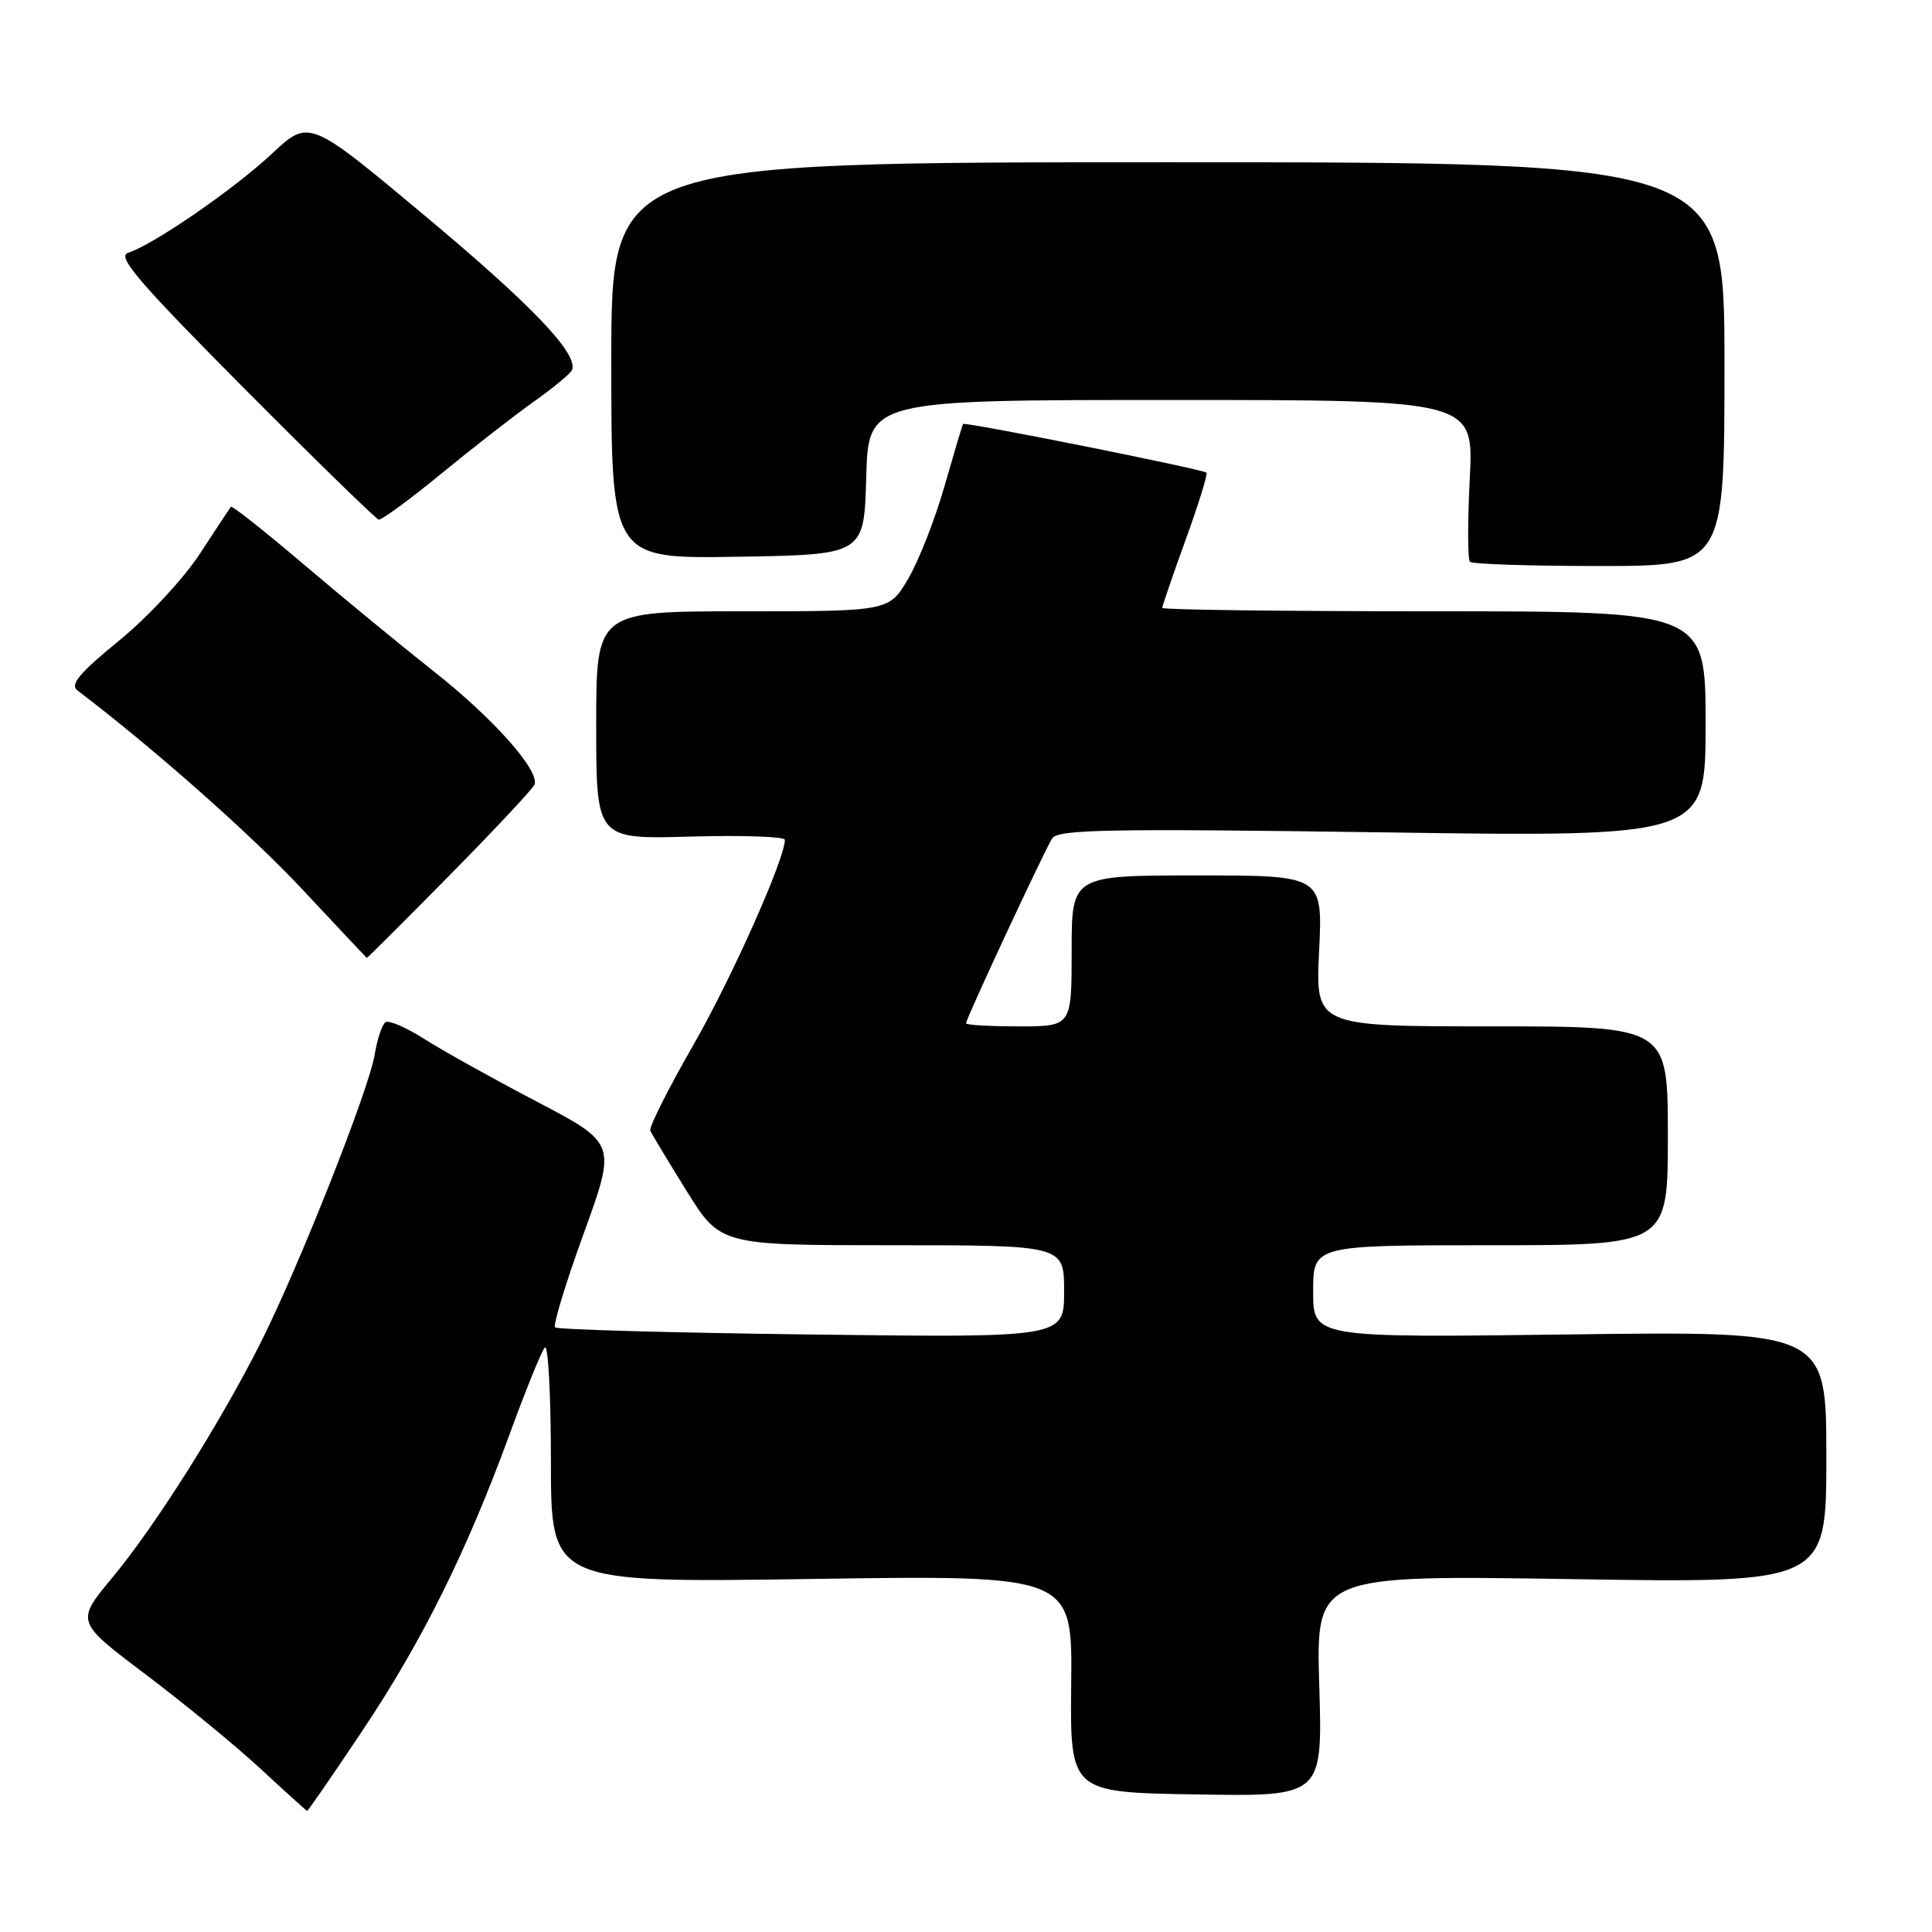 <?xml version="1.0" encoding="UTF-8" standalone="no"?>
<!DOCTYPE svg PUBLIC "-//W3C//DTD SVG 1.1//EN" "http://www.w3.org/Graphics/SVG/1.1/DTD/svg11.dtd" >
<svg xmlns="http://www.w3.org/2000/svg" xmlns:xlink="http://www.w3.org/1999/xlink" version="1.1" viewBox="0 0 256 256">
 <g >
 <path fill="currentColor"
d=" M 47.97 229.40 C 55.92 217.52 61.86 205.55 67.54 190.00 C 69.65 184.22 71.74 179.07 72.19 178.55 C 72.63 178.03 73.00 184.83 73.00 193.67 C 73.00 209.73 73.00 209.73 107.55 209.22 C 142.10 208.71 142.10 208.71 141.94 223.11 C 141.79 237.50 141.79 237.50 158.52 237.77 C 175.25 238.05 175.25 238.05 174.81 223.38 C 174.37 208.71 174.37 208.71 208.19 209.24 C 242.00 209.78 242.00 209.78 242.00 193.08 C 242.00 176.38 242.00 176.38 208.00 176.82 C 174.00 177.26 174.00 177.26 174.00 171.13 C 174.00 165.00 174.00 165.00 197.50 165.00 C 221.00 165.00 221.00 165.00 221.00 150.50 C 221.00 136.00 221.00 136.00 197.65 136.00 C 174.30 136.00 174.30 136.00 174.79 126.00 C 175.27 116.00 175.27 116.00 158.63 116.00 C 142.00 116.00 142.00 116.00 142.00 126.00 C 142.00 136.00 142.00 136.00 135.00 136.00 C 131.15 136.00 128.00 135.82 128.00 135.59 C 128.00 134.99 138.37 112.74 139.42 111.09 C 140.18 109.90 146.92 109.78 183.16 110.29 C 226.00 110.91 226.00 110.91 226.00 95.95 C 226.00 81.00 226.00 81.00 190.00 81.00 C 170.20 81.00 154.00 80.80 154.00 80.55 C 154.00 80.31 155.40 76.23 157.11 71.50 C 158.83 66.77 160.06 62.77 159.86 62.63 C 159.19 62.13 127.81 55.86 127.61 56.18 C 127.50 56.36 126.40 60.06 125.15 64.42 C 123.91 68.77 121.75 74.28 120.35 76.67 C 117.81 81.00 117.81 81.00 98.40 81.00 C 79.00 81.00 79.00 81.00 79.00 96.10 C 79.00 111.21 79.00 111.21 91.50 110.85 C 98.38 110.66 104.00 110.85 104.00 111.28 C 104.00 113.82 96.92 129.69 91.81 138.58 C 88.52 144.31 85.98 149.37 86.17 149.81 C 86.35 150.25 88.52 153.85 90.98 157.81 C 95.46 165.00 95.46 165.00 118.23 165.00 C 141.00 165.00 141.00 165.00 141.00 171.12 C 141.00 177.25 141.00 177.25 107.54 176.83 C 89.14 176.60 73.84 176.18 73.55 175.88 C 73.26 175.59 74.97 169.99 77.35 163.43 C 81.68 151.50 81.68 151.50 71.09 145.95 C 65.27 142.90 58.57 139.17 56.21 137.66 C 53.85 136.16 51.55 135.16 51.09 135.44 C 50.64 135.72 49.99 137.65 49.65 139.73 C 48.90 144.35 39.57 167.93 34.51 177.97 C 29.17 188.58 20.54 202.25 14.90 209.02 C 10.03 214.88 10.03 214.88 19.26 221.84 C 24.34 225.67 31.20 231.30 34.50 234.35 C 37.80 237.41 40.59 239.93 40.69 239.95 C 40.80 239.98 44.08 235.23 47.97 229.40 Z  M 59.60 115.95 C 65.60 109.87 70.65 104.47 70.83 103.95 C 71.49 102.07 65.36 95.18 57.50 88.98 C 53.10 85.50 45.31 79.09 40.18 74.73 C 35.05 70.37 30.74 66.96 30.59 67.15 C 30.45 67.34 28.58 70.16 26.46 73.41 C 24.33 76.67 19.52 81.84 15.76 84.90 C 10.50 89.20 9.24 90.71 10.27 91.49 C 20.35 99.15 33.19 110.51 40.00 117.78 C 44.67 122.78 48.55 126.90 48.60 126.93 C 48.66 126.97 53.61 122.03 59.60 115.95 Z  M 228.50 48.25 C 228.50 21.50 228.50 21.50 154.75 21.50 C 81.00 21.50 81.00 21.50 81.00 47.77 C 81.00 74.05 81.00 74.05 97.75 73.77 C 114.50 73.50 114.50 73.50 114.78 63.25 C 115.07 53.00 115.07 53.00 155.18 53.00 C 195.29 53.00 195.29 53.00 194.75 63.44 C 194.46 69.19 194.47 74.14 194.78 74.44 C 195.08 74.75 202.80 75.00 211.92 75.00 C 228.50 75.00 228.50 75.00 228.50 48.25 Z  M 58.49 62.75 C 62.68 59.31 68.22 55.00 70.80 53.17 C 73.39 51.34 75.64 49.46 75.81 49.00 C 76.59 46.84 70.51 40.47 56.35 28.63 C 40.96 15.76 40.96 15.76 36.04 20.36 C 31.02 25.06 20.28 32.46 16.95 33.51 C 15.46 33.99 18.44 37.45 32.30 51.41 C 41.76 60.92 49.81 68.77 50.18 68.85 C 50.56 68.93 54.30 66.19 58.49 62.75 Z "/>
</g>
</svg>